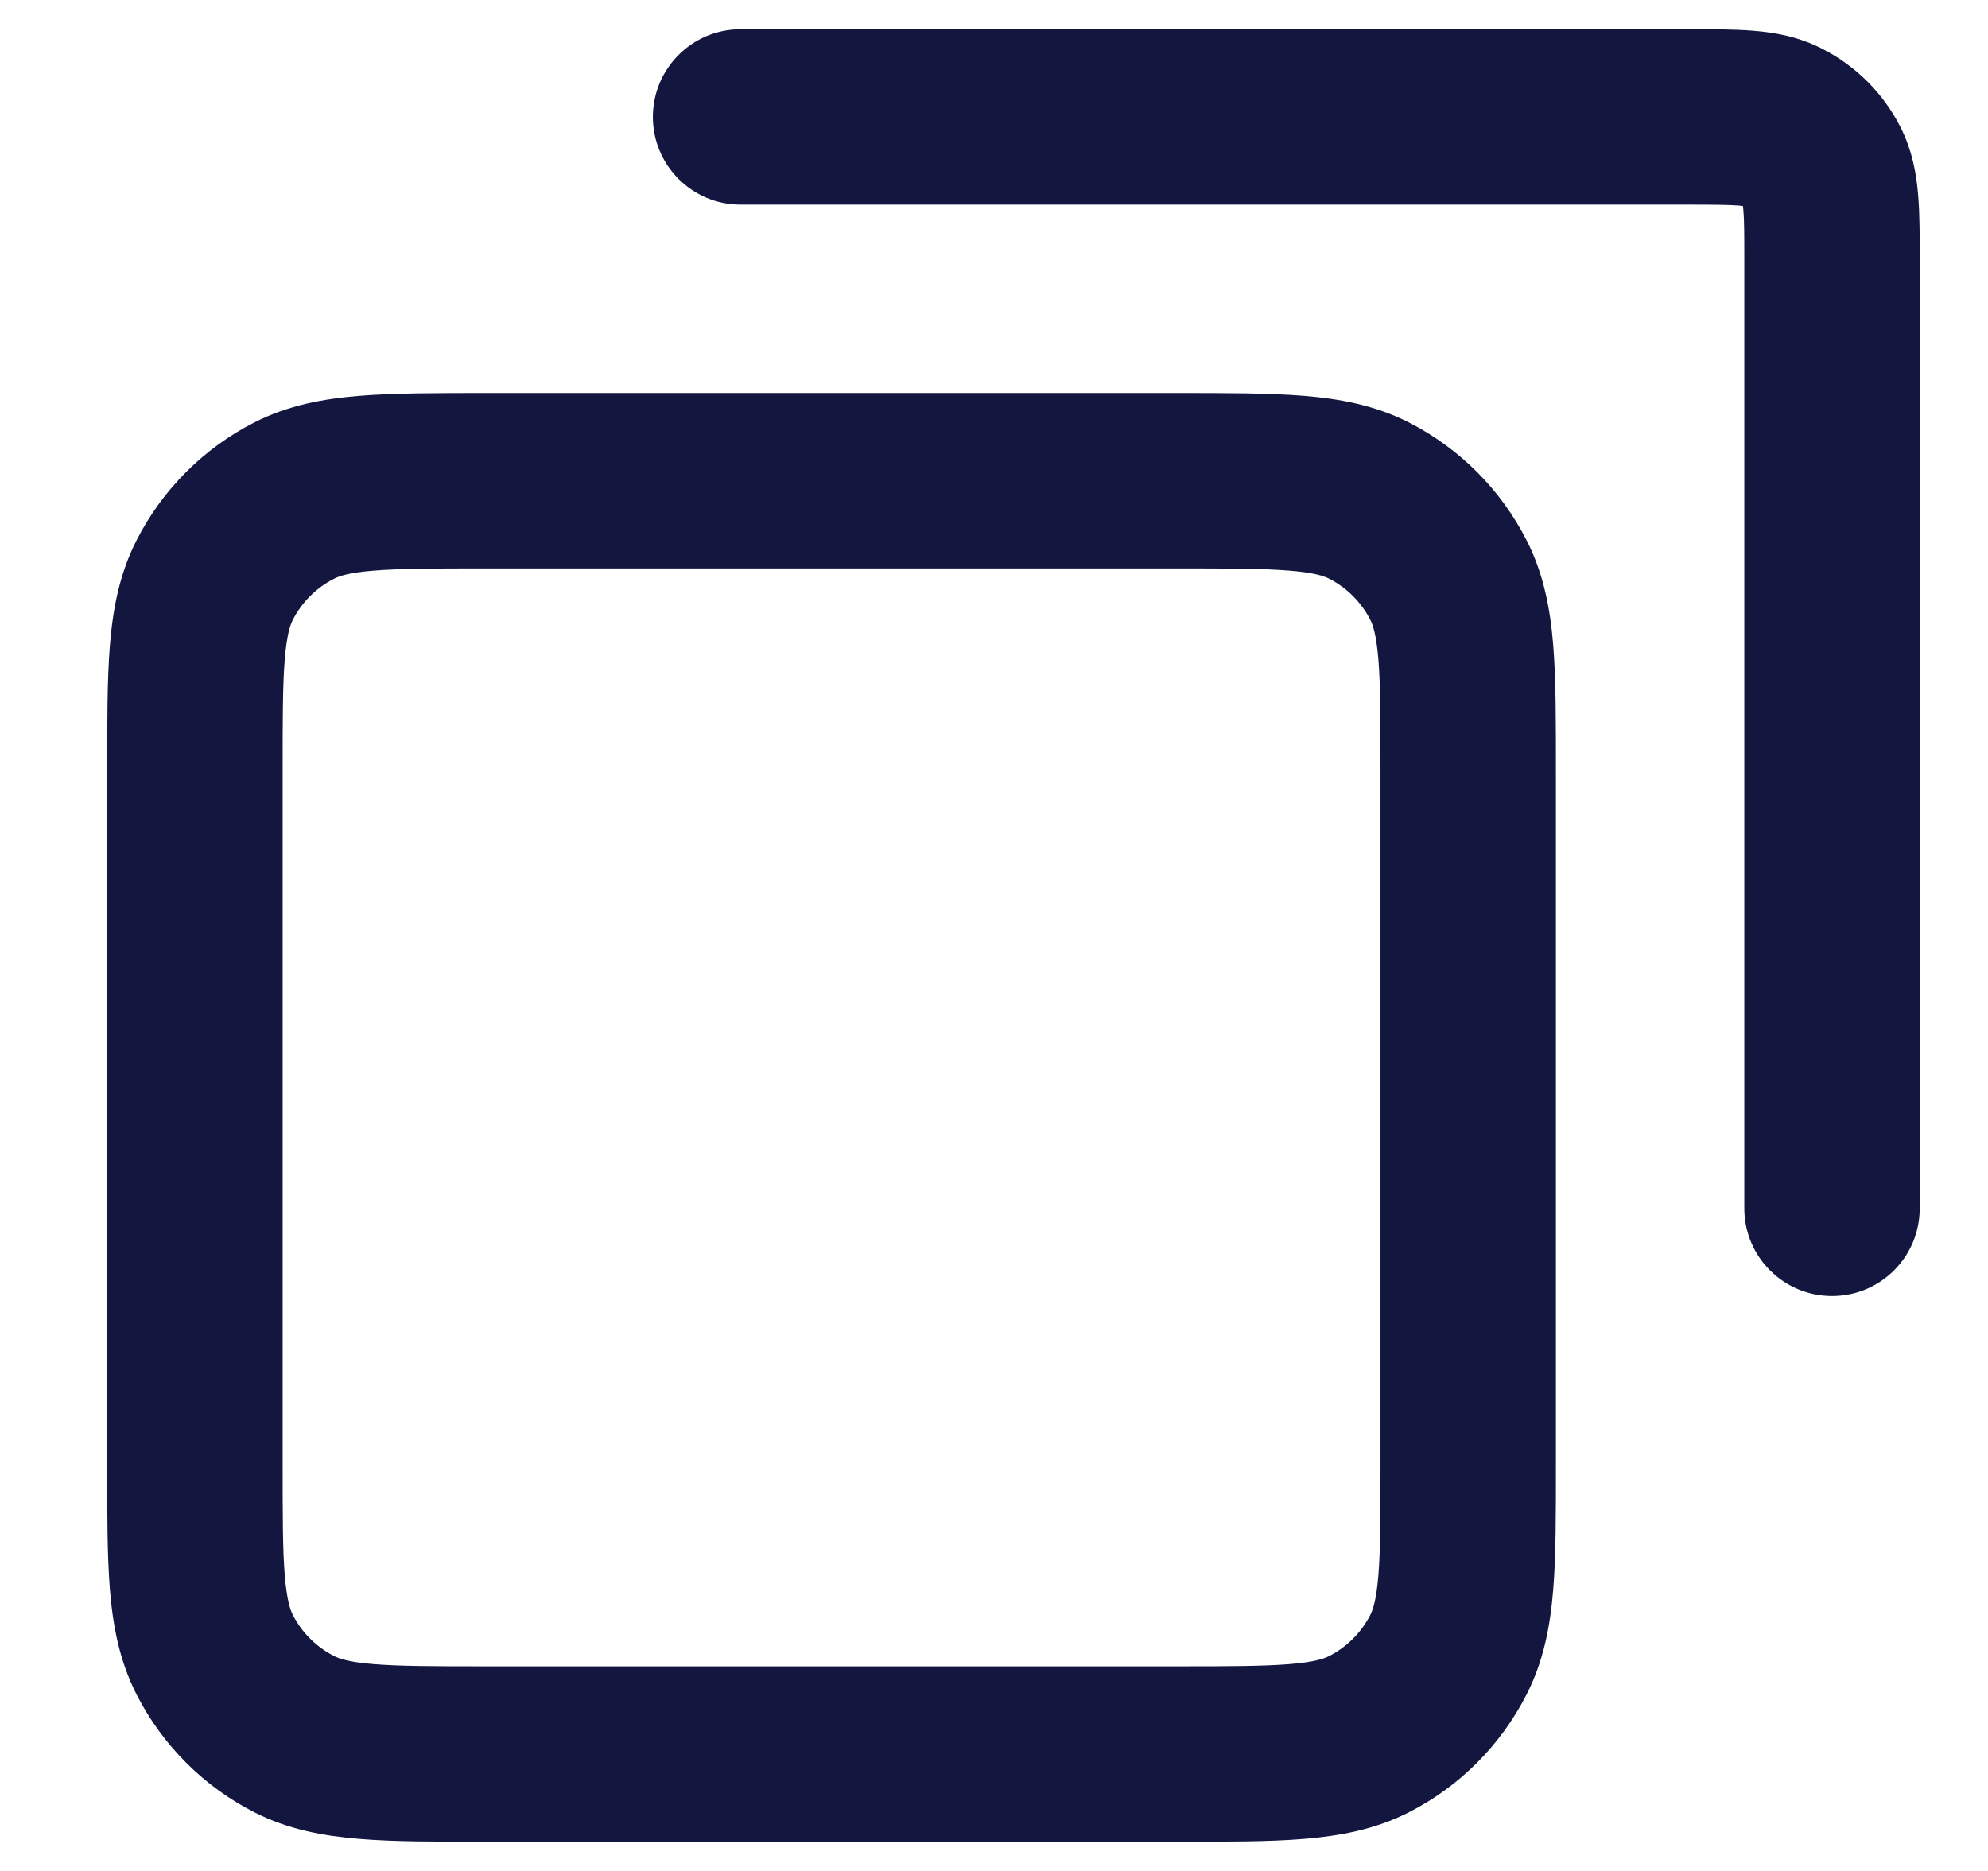 <svg width="17" height="16" viewBox="0 0 17 16" fill="none" xmlns="http://www.w3.org/2000/svg">
<path d="M14.916 10.333C14.916 10.748 15.252 11.083 15.666 11.083C16.081 11.083 16.416 10.748 16.416 10.333L14.916 10.333ZM6.333 0.25C5.919 0.25 5.583 0.586 5.583 1C5.583 1.414 5.919 1.75 6.333 1.75L6.333 0.25ZM15.582 1.425L16.25 1.084L16.25 1.084L15.582 1.425ZM15.242 1.085L14.901 1.753L14.901 1.753L15.242 1.085ZM4.155 4.111L4.155 4.861L4.155 4.861L4.155 4.111ZM10.066 4.111L10.066 3.361L10.066 3.361L10.066 4.111ZM1.667 6.6L0.917 6.6L0.917 6.6L1.667 6.6ZM1.836 4.96L1.168 4.62L1.168 4.62L1.836 4.96ZM2.516 4.281L2.176 3.612L2.176 3.612L2.516 4.281ZM2.516 14.831L2.176 15.499L2.176 15.499L2.516 14.831ZM1.667 12.511L2.417 12.511L2.417 12.511L1.667 12.511ZM1.836 14.151L1.168 14.491L1.168 14.491L1.836 14.151ZM12.386 14.151L13.054 14.491L13.054 14.491L12.386 14.151ZM11.706 14.831L11.366 14.162L11.366 14.162L11.706 14.831ZM12.386 4.96L11.718 5.301L11.718 5.301L12.386 4.96ZM11.706 4.281L11.366 4.949L11.366 4.949L11.706 4.281ZM16.416 10.333L16.416 2.244L14.916 2.244L14.916 10.333L16.416 10.333ZM14.422 0.25L6.333 0.25L6.333 1.75L14.422 1.75L14.422 0.25ZM16.416 2.244C16.416 2.039 16.417 1.84 16.403 1.673C16.389 1.496 16.355 1.291 16.25 1.084L14.914 1.765C14.893 1.725 14.902 1.711 14.908 1.795C14.916 1.887 14.916 2.014 14.916 2.244L16.416 2.244ZM14.422 1.75C14.652 1.75 14.78 1.751 14.872 1.758C14.955 1.765 14.942 1.774 14.901 1.753L15.582 0.417C15.376 0.311 15.17 0.277 14.994 0.263C14.827 0.249 14.627 0.25 14.422 0.25L14.422 1.75ZM16.25 1.084C16.104 0.797 15.87 0.563 15.582 0.417L14.901 1.753C14.906 1.756 14.911 1.76 14.914 1.765L16.25 1.084ZM11.805 6.6L11.805 12.511L13.305 12.511L13.305 6.6L11.805 6.6ZM10.066 14.25L4.155 14.25L4.155 15.75L10.066 15.75L10.066 14.25ZM4.155 4.861L10.066 4.861L10.066 3.361L4.155 3.361L4.155 4.861ZM2.417 6.6C2.417 6.152 2.417 5.861 2.435 5.639C2.453 5.426 2.482 5.344 2.504 5.301L1.168 4.62C1.02 4.91 0.965 5.211 0.94 5.517C0.916 5.814 0.917 6.177 0.917 6.6L2.417 6.6ZM4.155 3.361C3.732 3.361 3.37 3.361 3.073 3.385C2.767 3.41 2.465 3.465 2.176 3.612L2.857 4.949C2.9 4.927 2.982 4.897 3.195 4.88C3.417 4.862 3.707 4.861 4.155 4.861L4.155 3.361ZM2.504 5.301C2.581 5.15 2.705 5.026 2.857 4.949L2.176 3.612C1.742 3.833 1.389 4.186 1.168 4.62L2.504 5.301ZM4.155 14.25C3.707 14.25 3.417 14.249 3.195 14.231C2.982 14.214 2.9 14.184 2.857 14.162L2.176 15.499C2.465 15.646 2.767 15.701 3.073 15.726C3.37 15.751 3.732 15.75 4.155 15.75L4.155 14.25ZM0.917 12.511C0.917 12.934 0.916 13.297 0.94 13.594C0.965 13.9 1.02 14.201 1.168 14.491L2.504 13.81C2.482 13.767 2.453 13.685 2.435 13.472C2.417 13.25 2.417 12.959 2.417 12.511L0.917 12.511ZM2.857 14.162C2.705 14.085 2.581 13.961 2.504 13.81L1.168 14.491C1.389 14.925 1.742 15.278 2.176 15.499L2.857 14.162ZM11.805 12.511C11.805 12.959 11.805 13.25 11.787 13.472C11.769 13.685 11.74 13.767 11.718 13.81L13.054 14.491C13.202 14.201 13.257 13.9 13.282 13.594C13.306 13.297 13.305 12.934 13.305 12.511L11.805 12.511ZM10.066 15.75C10.49 15.75 10.852 15.751 11.149 15.726C11.455 15.701 11.757 15.646 12.047 15.499L11.366 14.162C11.323 14.184 11.24 14.214 11.027 14.231C10.805 14.249 10.514 14.25 10.066 14.25L10.066 15.75ZM11.718 13.81C11.64 13.962 11.517 14.085 11.366 14.162L12.047 15.499C12.481 15.278 12.833 14.925 13.054 14.491L11.718 13.81ZM13.305 6.6C13.305 6.177 13.306 5.814 13.282 5.517C13.257 5.211 13.202 4.91 13.054 4.62L11.718 5.301C11.74 5.344 11.769 5.426 11.787 5.639C11.805 5.861 11.805 6.152 11.805 6.6L13.305 6.6ZM10.066 4.861C10.514 4.861 10.805 4.862 11.027 4.88C11.24 4.897 11.323 4.927 11.366 4.949L12.047 3.612C11.757 3.465 11.455 3.41 11.149 3.385C10.852 3.361 10.49 3.361 10.066 3.361L10.066 4.861ZM13.054 4.62C12.833 4.186 12.481 3.834 12.047 3.612L11.366 4.949C11.517 5.026 11.64 5.149 11.718 5.301L13.054 4.62ZM2.417 12.511L2.417 6.6L0.917 6.6L0.917 12.511L2.417 12.511Z" fill="#131740"/>
</svg>
